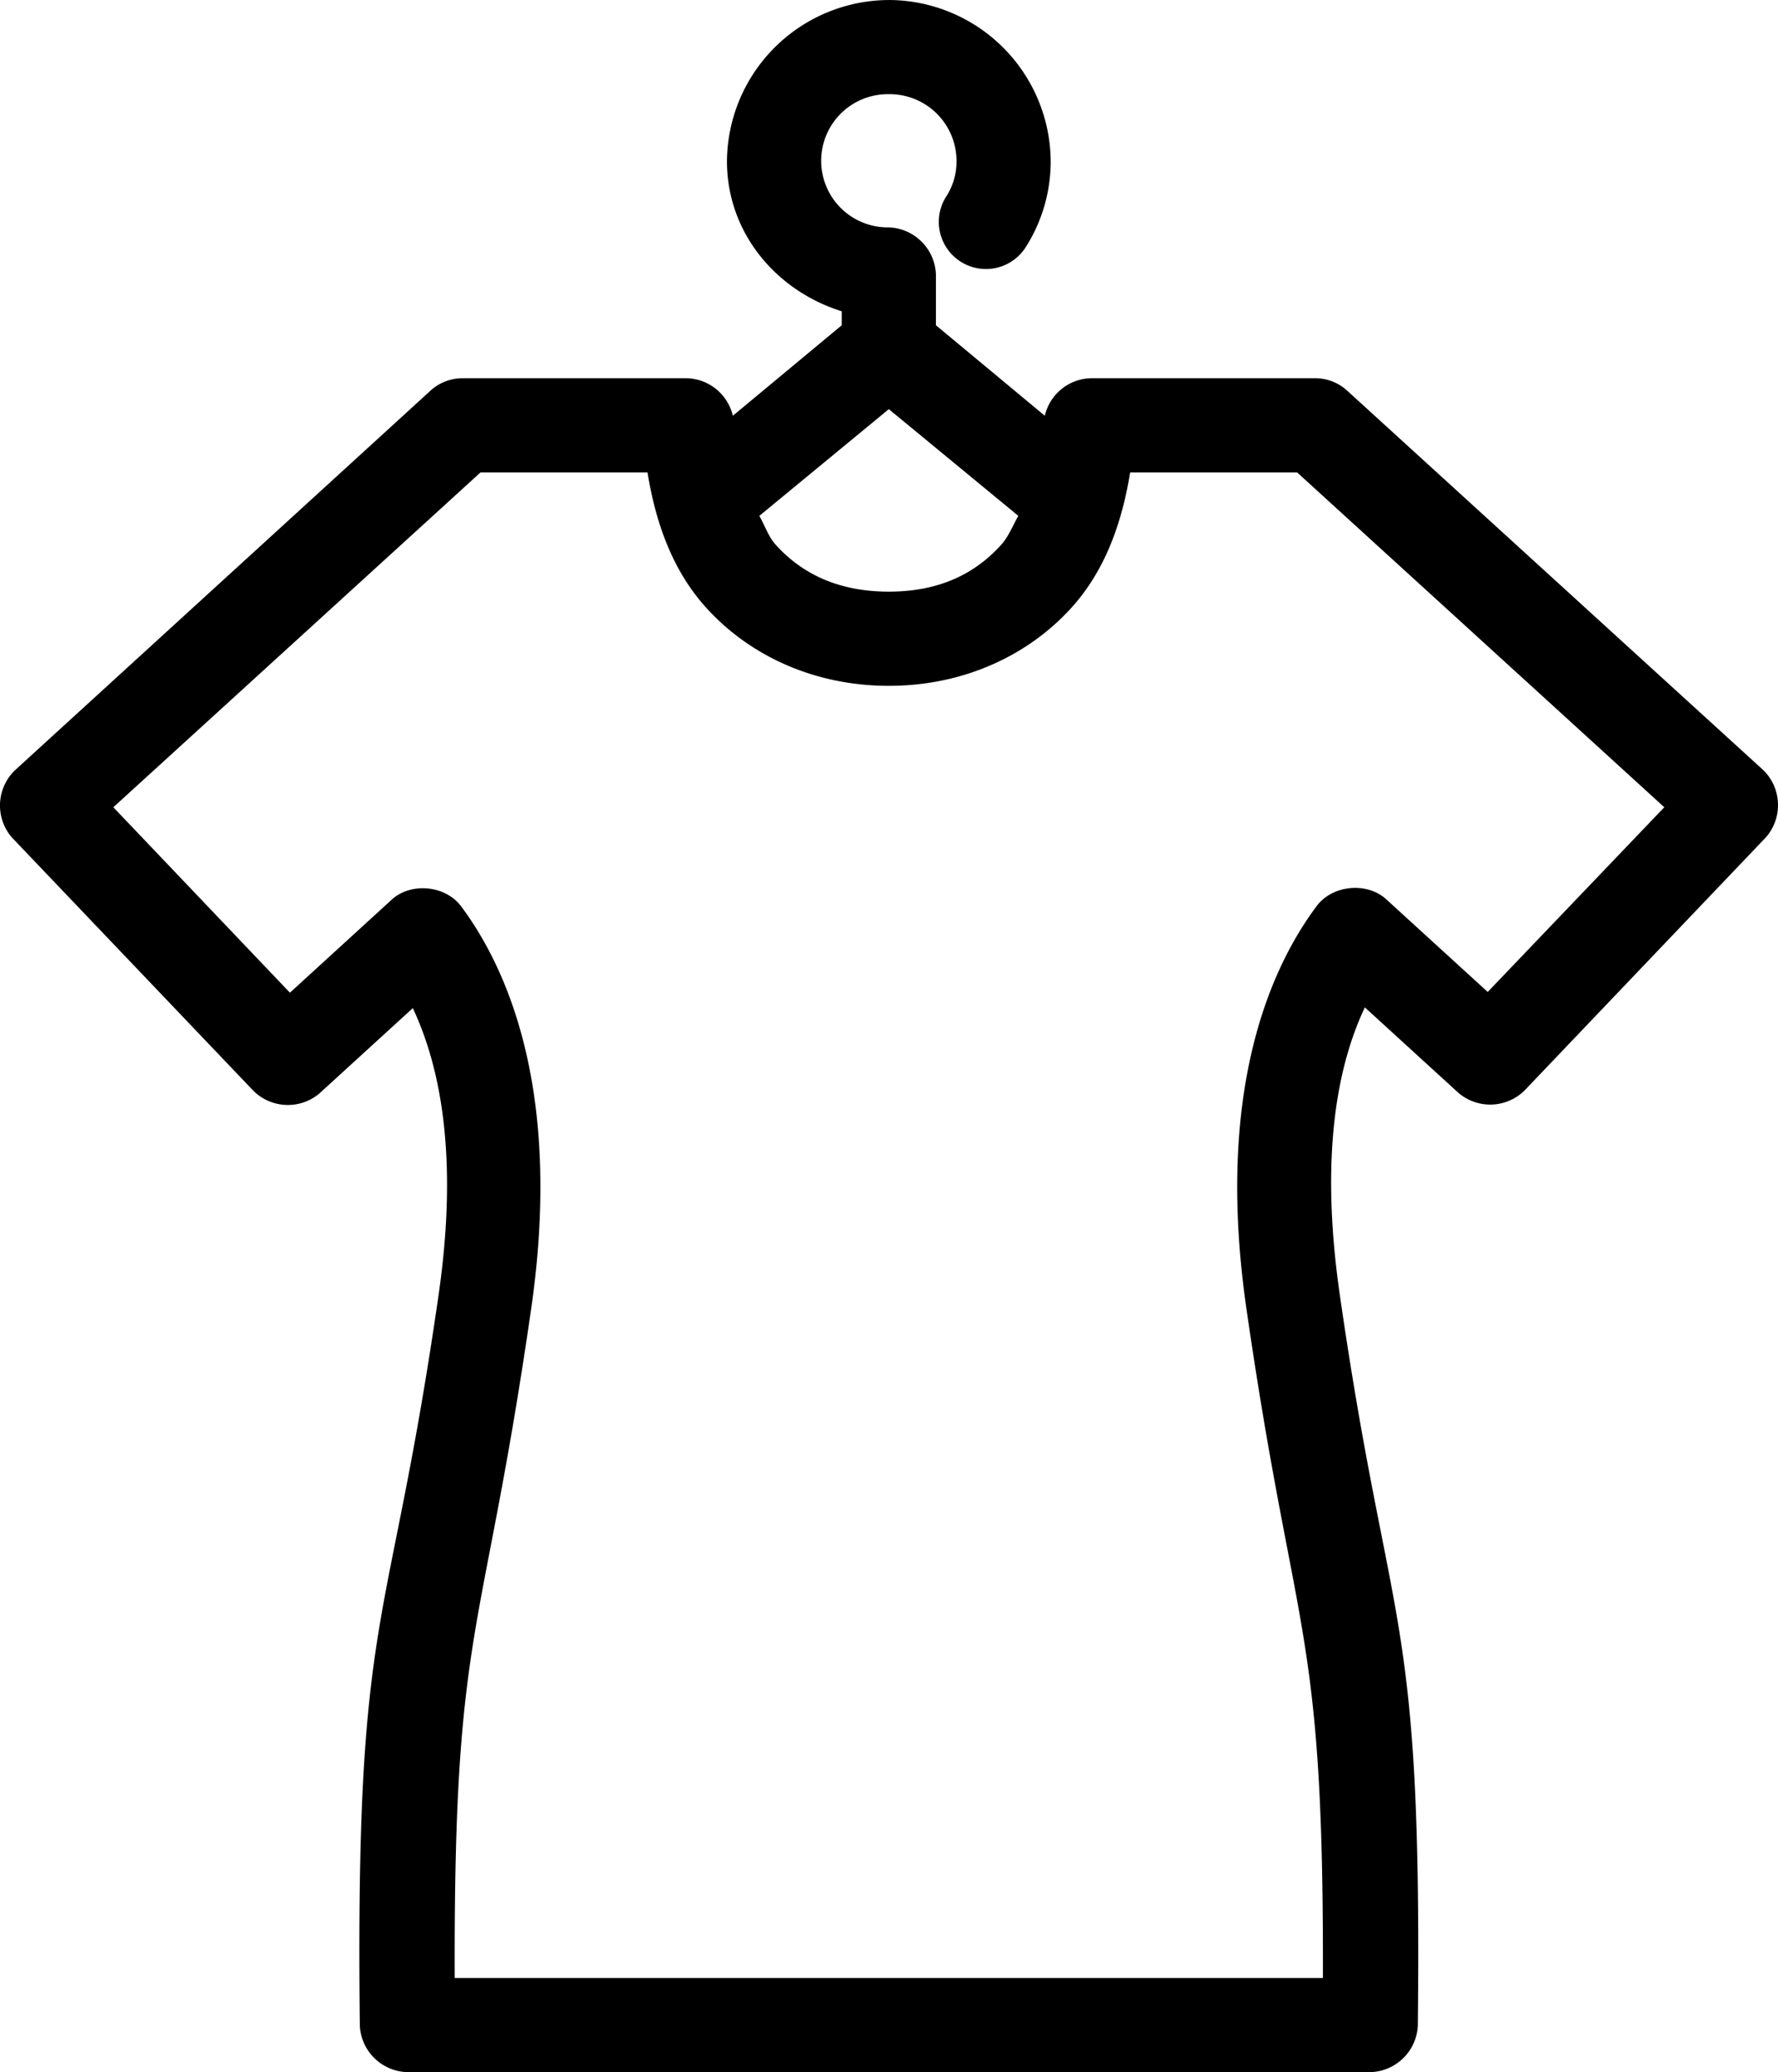 <svg xmlns="http://www.w3.org/2000/svg" width="422.904" height="492.797" viewBox="0 0 422.904 492.797">
  <g id="noun-clothing-1195458" transform="translate(128.449 -133.593)">
    <path id="Path_21217" data-name="Path 21217" d="M349.96,33.6a38.639,38.639,0,0,0-38.5,38.324c0,17.043,11.711,30.832,27.3,35.7v3.324l-25.9,21.523a11.56,11.56,0,0,0-11.023-8.926h-53.2a11.305,11.305,0,0,0-7.523,2.8l-99.051,90.477a11.641,11.641,0,0,0-.7,15.926l57.4,60.2a11.638,11.638,0,0,0,15.75.7l22.227-20.3c6.363,13.543,10.965,34.738,6.125,68.25-11.91,82.547-19.852,72.734-18.727,173.77a11.629,11.629,0,0,0,11.2,11.023h229.25a11.632,11.632,0,0,0,11.2-11.023c1.07-101.04-6.637-91.223-18.551-173.77-4.859-33.641-.449-54.891,5.949-68.426l22.227,20.3a11.633,11.633,0,0,0,15.75-.527l57.4-60.2a11.644,11.644,0,0,0-.527-15.926l-99.227-90.477a11.321,11.321,0,0,0-7.523-2.8h-53.2a11.552,11.552,0,0,0-11.023,8.926l-25.9-21.523V98.871a11.638,11.638,0,0,0-11.2-11.2,15.84,15.84,0,1,1,0-31.676,15.9,15.9,0,0,1,16.1,15.926,15.24,15.24,0,0,1-2.449,8.4,11.213,11.213,0,1,0,18.9,12.074,38,38,0,0,0,5.949-20.477,38.621,38.621,0,0,0-38.5-38.324Zm0,97.3,30.8,25.375c-1.3,2.3-2.328,4.938-4.023,6.824-6.246,6.949-14.777,11.2-26.773,11.2s-20.7-4.25-26.949-11.2c-1.687-1.879-2.551-4.535-3.852-6.824Zm-97.125,15.051h39.727c1.941,12,5.953,23.262,13.824,32.023C316.73,189.489,332.195,196.7,349.96,196.7s33.234-7.215,43.574-18.727c7.871-8.762,11.883-20.02,13.824-32.023h39.727l87.324,79.625-42,43.926-24.152-22.051c-4.656-4.23-12.953-3.355-16.625,1.75-12.5,16.816-23.664,46.809-16.625,95.551,11.551,80.039,18.426,74.352,18.2,159.25h-206.5c-.27-84.895,6.648-79.207,18.2-159.25,7.039-48.742-4.129-78.734-16.625-95.551-3.676-5-11.8-5.863-16.449-1.75l-24.324,22.227-42-44.1Z" transform="translate(-267 100)"/>
  </g>
</svg>
